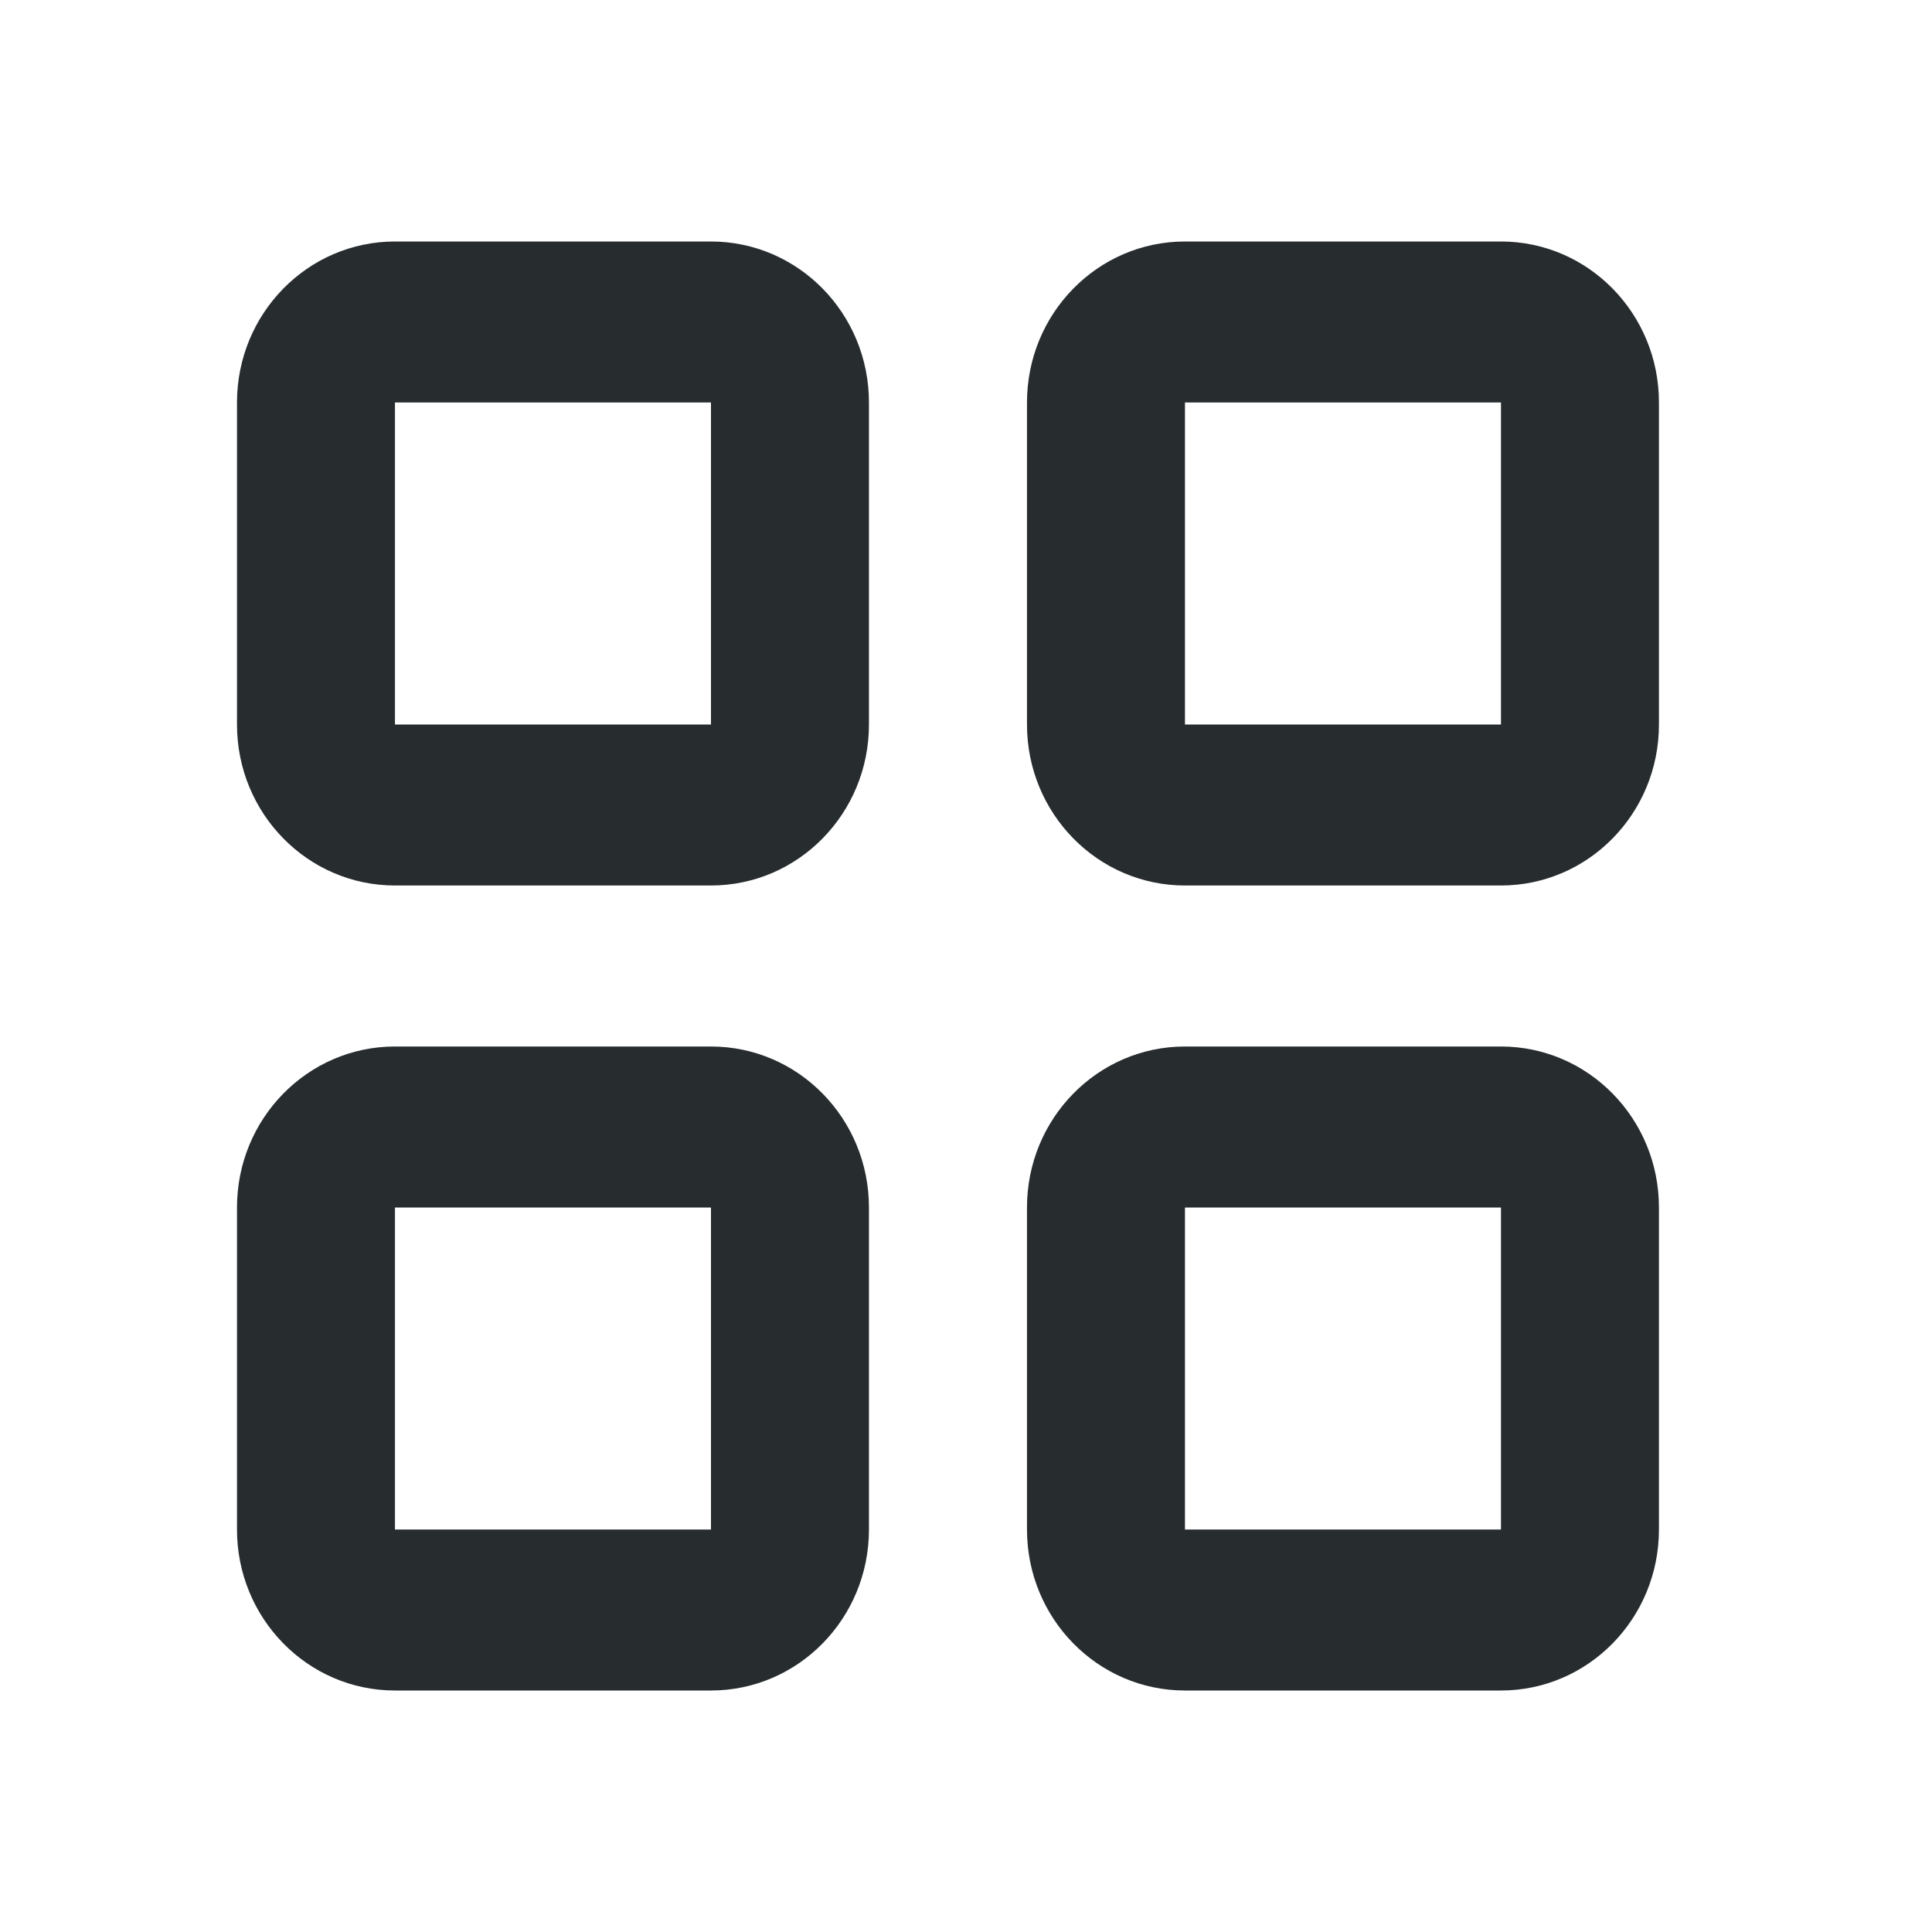 <svg width="30" height="30" viewBox="0 0 30 30" fill="none" xmlns="http://www.w3.org/2000/svg">
<path fill-rule="evenodd" clip-rule="evenodd" d="M3.68 6.25C3.68 4.869 4.778 3.75 6.133 3.75H11.04C12.395 3.75 13.493 4.869 13.493 6.25V11.25C13.493 12.631 12.395 13.75 11.04 13.75H6.133C4.778 13.75 3.68 12.631 3.68 11.25V6.25ZM11.04 6.25H6.133V11.25H11.04V6.25Z" fill="#272C2F"/>
<path fill-rule="evenodd" clip-rule="evenodd" d="M3.68 18.75C3.68 17.369 4.778 16.25 6.133 16.25H11.04C12.395 16.25 13.493 17.369 13.493 18.75V23.75C13.493 25.131 12.395 26.25 11.04 26.25H6.133C4.778 26.25 3.68 25.131 3.68 23.75V18.75ZM11.04 18.75H6.133V23.75H11.04V18.75Z" fill="#272C2F"/>
<path fill-rule="evenodd" clip-rule="evenodd" d="M15.947 6.25C15.947 4.869 17.045 3.75 18.4 3.75H23.307C24.662 3.75 25.76 4.869 25.76 6.25V11.25C25.76 12.631 24.662 13.75 23.307 13.75H18.4C17.045 13.75 15.947 12.631 15.947 11.25V6.25ZM23.307 6.25H18.4V11.25H23.307V6.25Z" fill="#272C2F"/>
<path fill-rule="evenodd" clip-rule="evenodd" d="M15.947 18.75C15.947 17.369 17.045 16.25 18.4 16.25H23.307C24.662 16.25 25.76 17.369 25.76 18.75V23.75C25.76 25.131 24.662 26.25 23.307 26.25H18.4C17.045 26.25 15.947 25.131 15.947 23.75V18.75ZM23.307 18.75H18.4V23.75H23.307V18.75Z" fill="#272C2F"/>
</svg>
